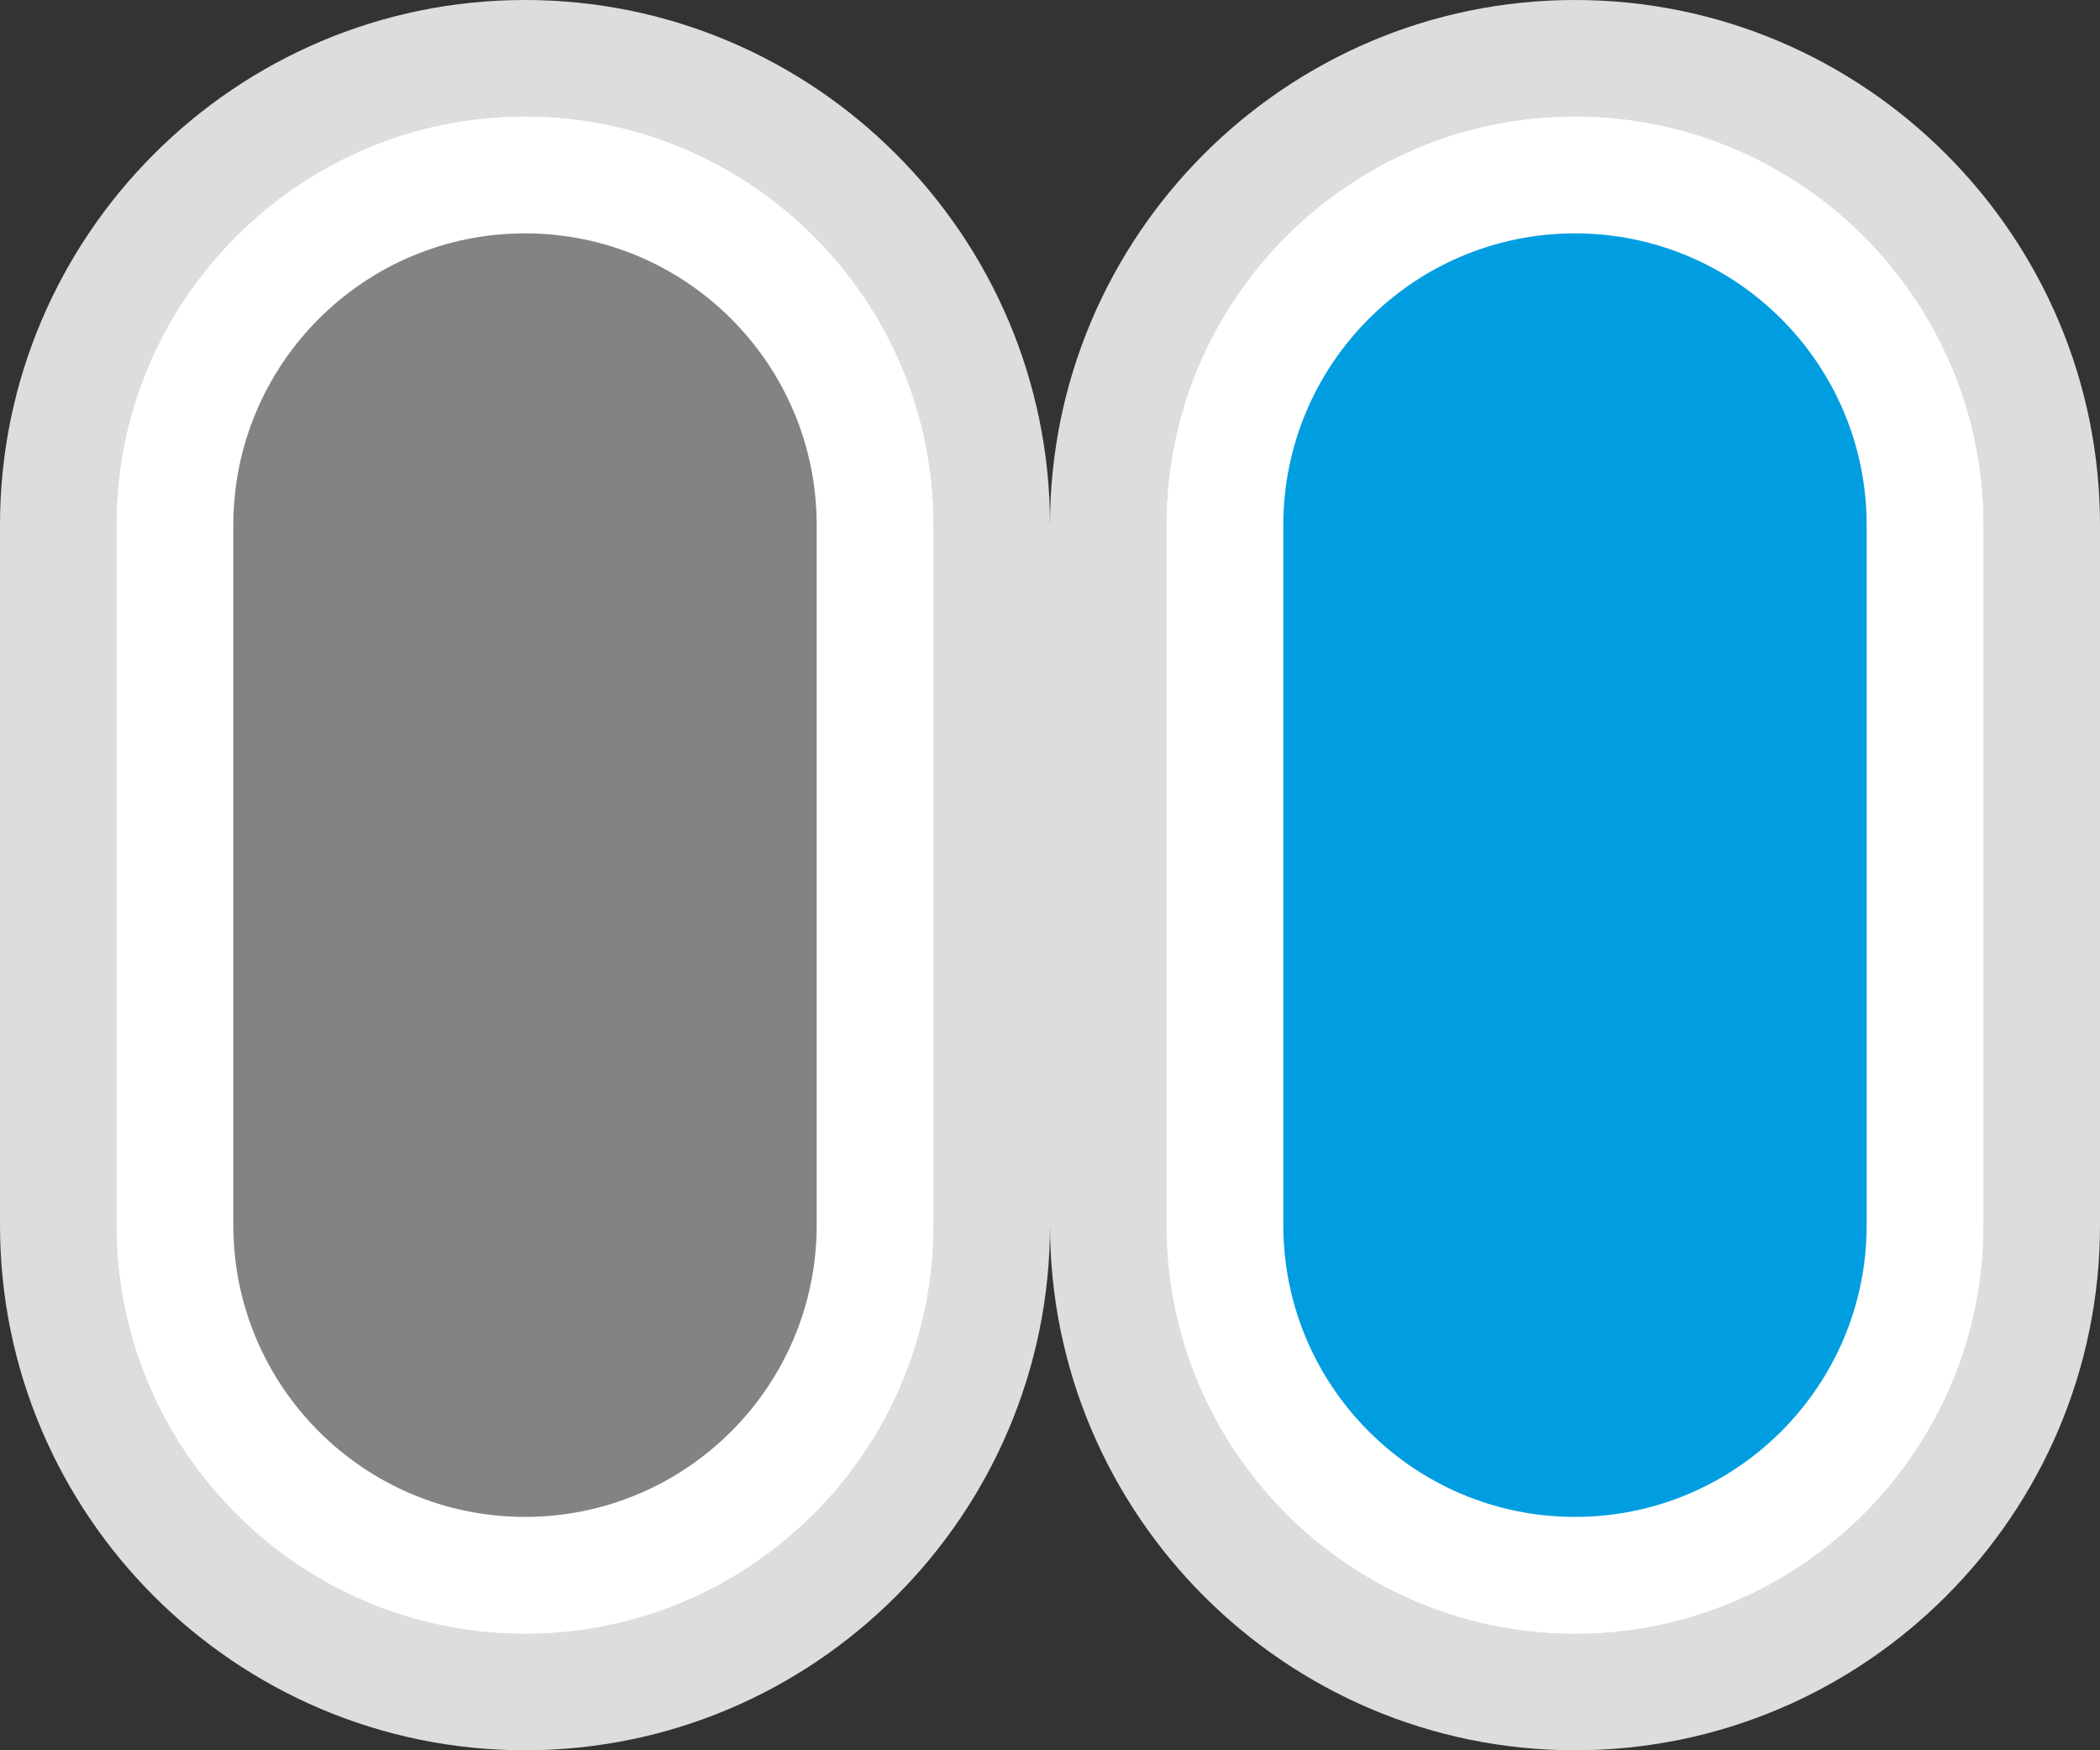 <?xml version="1.0" encoding="UTF-8"?><svg xmlns="http://www.w3.org/2000/svg" width="18" height="15" viewBox="0 0 18 15"><rect x="0" y="0" width="18" height="15" fill="#333333" stroke="none"/><g id="a"/><g id="b"><g id="c"><rect id="d" width="18" height="15" fill="none"/><g id="e"><g><path d="M4.5,14.5c-2.21,0-4-1.79-4-4V4.5C.5,2.29,2.29,.5,4.5,.5s4,1.79,4,4v6c0,2.21-1.79,4-4,4Z" fill="#fff"/><path d="M4.5,1c1.93,0,3.5,1.57,3.5,3.5v6c0,1.93-1.57,3.5-3.5,3.5s-3.5-1.57-3.5-3.5V4.5c0-1.93,1.57-3.5,3.5-3.5M4.5,0C2.02,0,0,2.02,0,4.5v6c0,2.48,2.02,4.5,4.5,4.5s4.5-2.02,4.5-4.5V4.5C9,2.02,6.98,0,4.5,0h0Z" fill="#ddd"/></g><g><path d="M4.5,13.5c-1.65,0-3-1.35-3-3V4.5c0-1.65,1.35-3,3-3s3,1.35,3,3v6c0,1.65-1.35,3-3,3Z" fill="#838383"/><path d="M4.5,2c1.38,0,2.5,1.12,2.5,2.5v6c0,1.38-1.12,2.5-2.5,2.5s-2.5-1.12-2.5-2.5V4.5c0-1.38,1.12-2.5,2.5-2.5m0-1c-1.93,0-3.5,1.57-3.5,3.5v6c0,1.93,1.57,3.5,3.5,3.5s3.5-1.57,3.5-3.5V4.5c0-1.93-1.57-3.5-3.5-3.5h0Z" fill="#fff"/></g></g><g id="f"><g><path d="M13.5,14.5c-2.21,0-4-1.79-4-4V4.5c0-2.21,1.79-4,4-4s4,1.79,4,4v6c0,2.21-1.79,4-4,4Z" fill="#fff"/><path d="M13.5,1c1.93,0,3.5,1.57,3.5,3.5v6c0,1.93-1.57,3.5-3.5,3.5s-3.5-1.57-3.5-3.5V4.5c0-1.93,1.57-3.5,3.5-3.5M13.5,0C11.02,0,9,2.02,9,4.5v6c0,2.48,2.02,4.5,4.5,4.5s4.5-2.02,4.5-4.5V4.5C18,2.02,15.98,0,13.5,0h0Z" fill="#ddd"/></g><g><path d="M13.5,13.5c-1.65,0-3-1.35-3-3V4.5c0-1.65,1.35-3,3-3s3,1.35,3,3v6c0,1.65-1.35,3-3,3Z" fill="#009ee0"/><path d="M13.5,2c1.38,0,2.5,1.12,2.5,2.5v6c0,1.38-1.12,2.5-2.5,2.5s-2.5-1.12-2.5-2.5V4.5c0-1.38,1.12-2.5,2.5-2.5m0-1c-1.93,0-3.5,1.57-3.5,3.5v6c0,1.93,1.57,3.5,3.5,3.5s3.5-1.57,3.5-3.5V4.5c0-1.93-1.57-3.5-3.5-3.5h0Z" fill="#fff"/></g></g></g></g></svg>